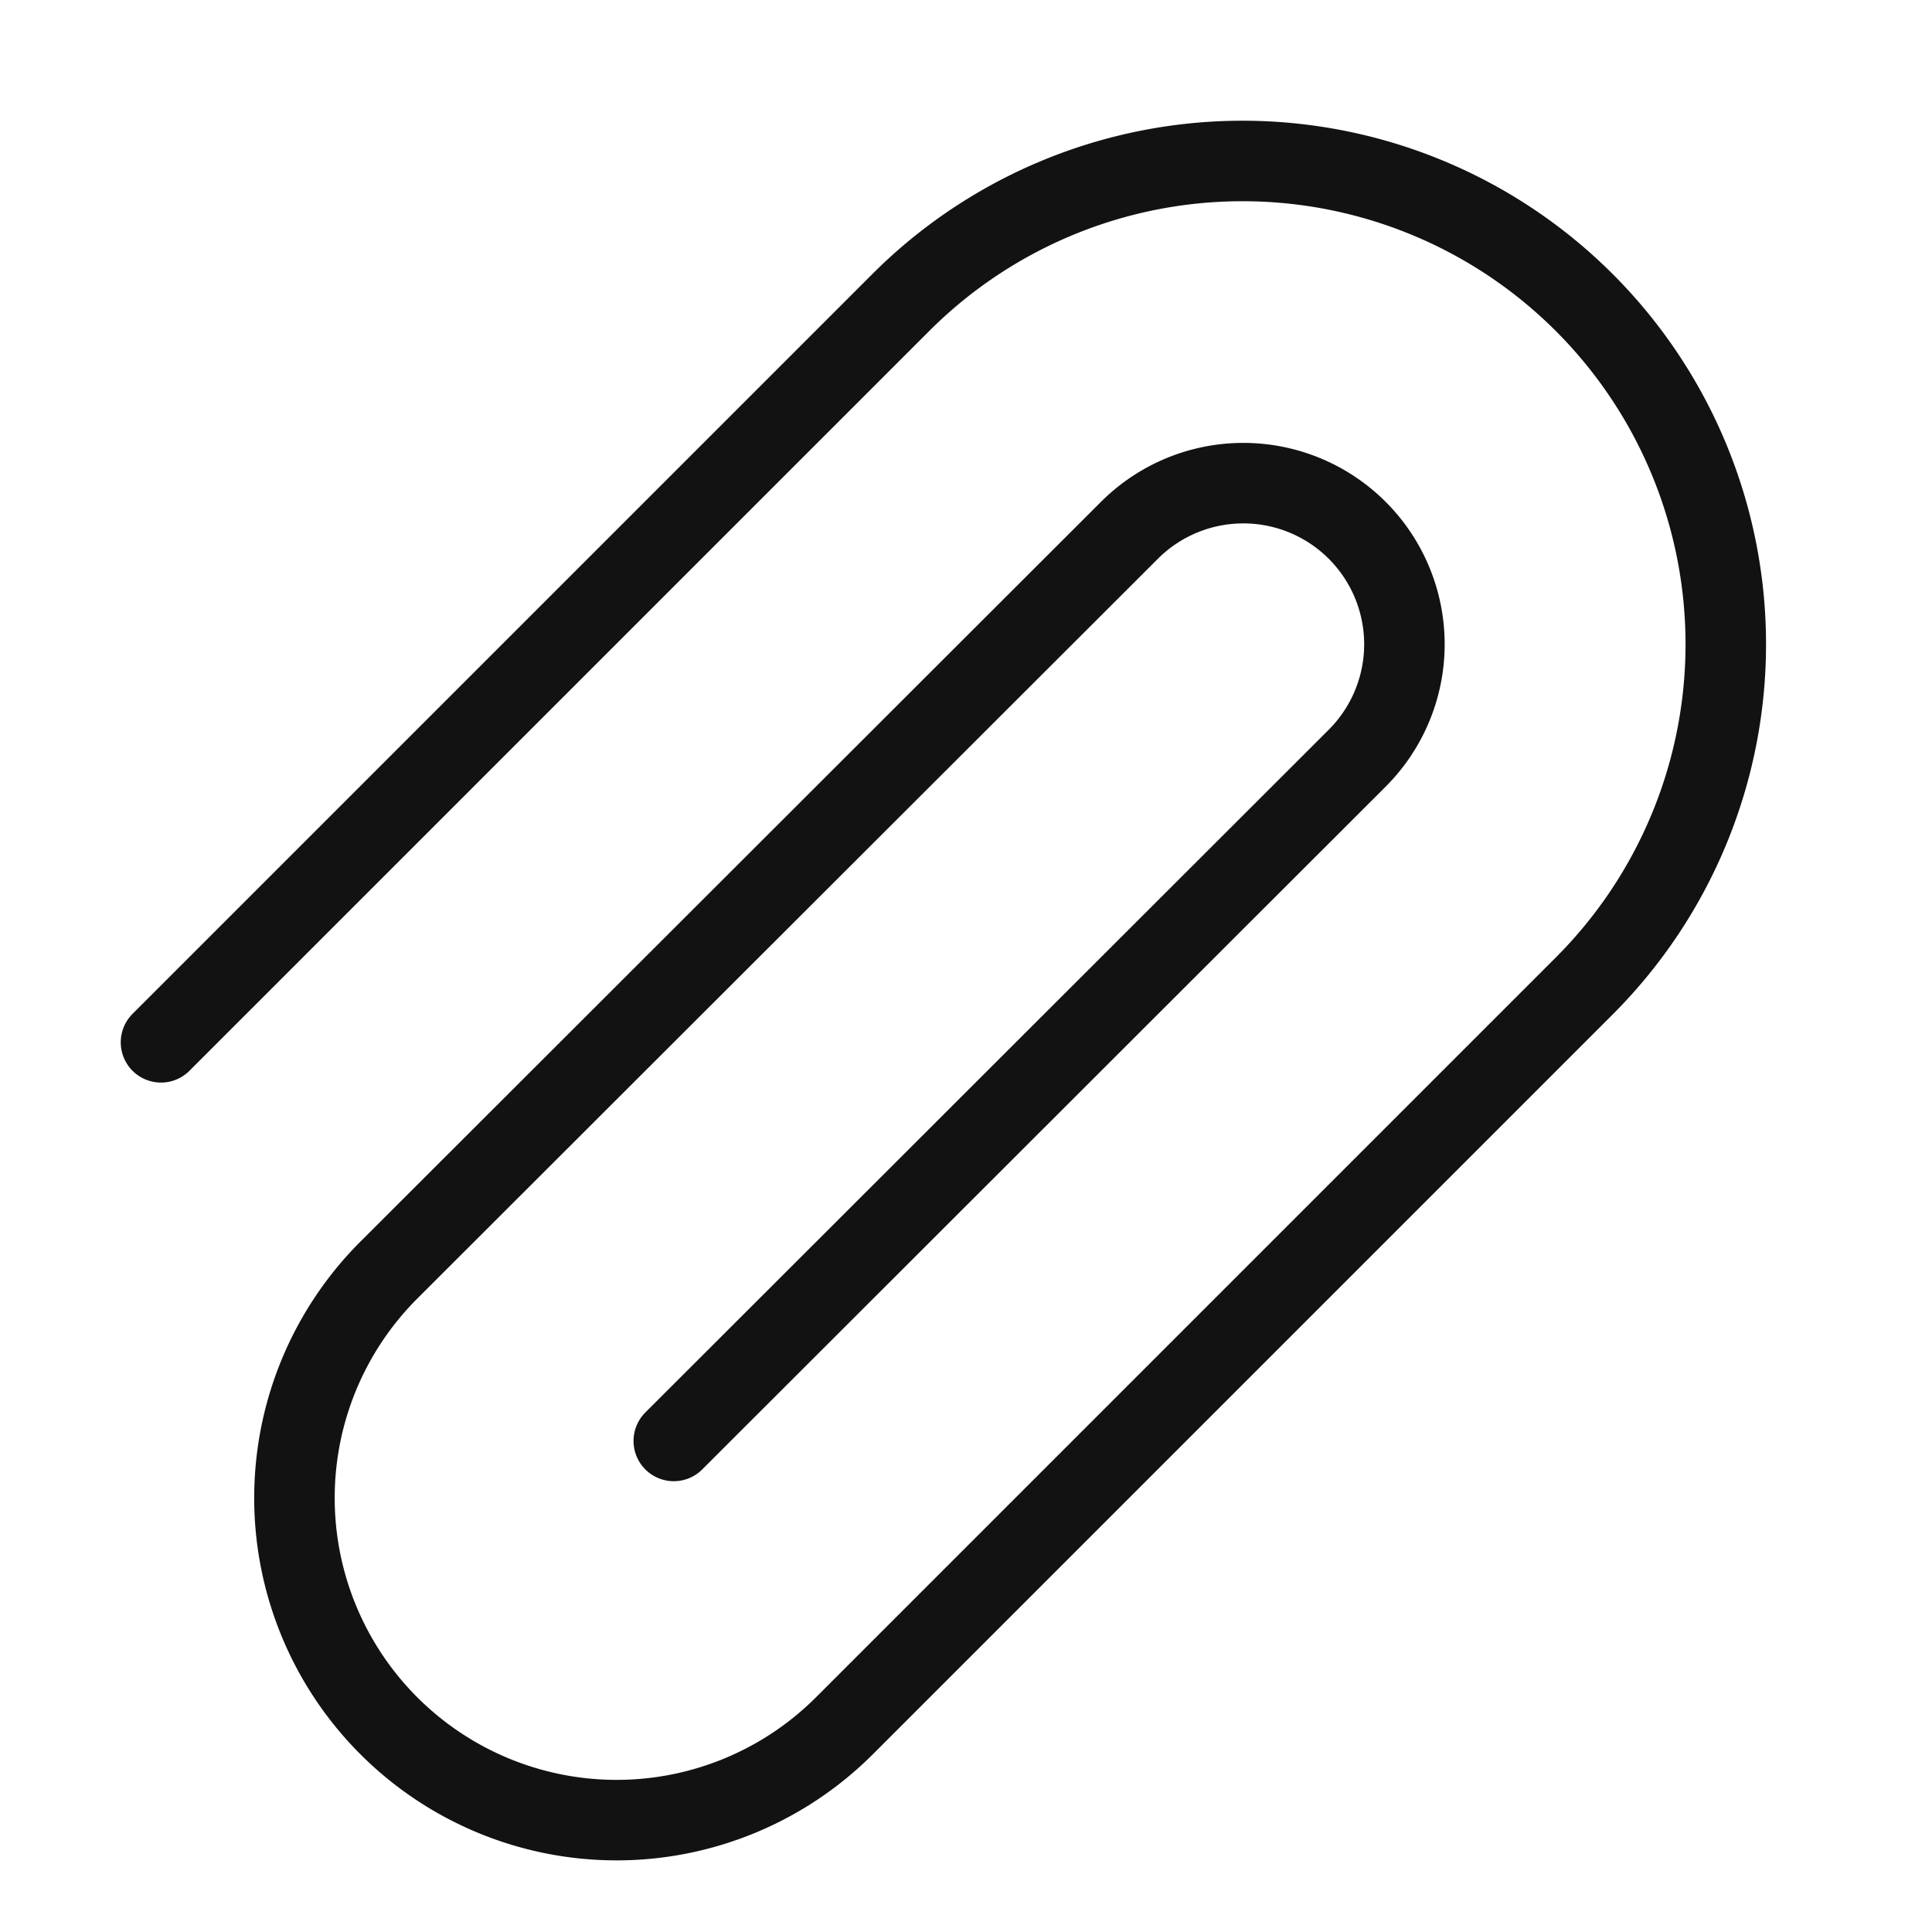 <svg xmlns="http://www.w3.org/2000/svg" xmlns:xlink="http://www.w3.org/1999/xlink" width="24" height="24" viewBox="0 0 24 24">
  <defs>
    <clipPath id="clip-path">
      <rect id="사각형_15521" data-name="사각형 15521" width="24" height="24" transform="translate(0 0)" fill="none"/>
    </clipPath>
  </defs>
  <g id="그룹_785" data-name="그룹 785" transform="translate(0 0)">
    <g id="그룹_784" data-name="그룹 784" clip-path="url(#clip-path)">
      <path id="line" d="M1,11.948l9.19-9.19a6,6,0,0,1,8.49,8.49l-9.19,9.19a4,4,0,1,1-5.66-5.66l9.2-9.19a2,2,0,0,1,2.83,2.83L7.37,16.9" transform="translate(1 1)" fill="none" stroke="#121212" stroke-linecap="round" stroke-linejoin="round" stroke-width="1"/>
    </g>
  </g>
</svg>
